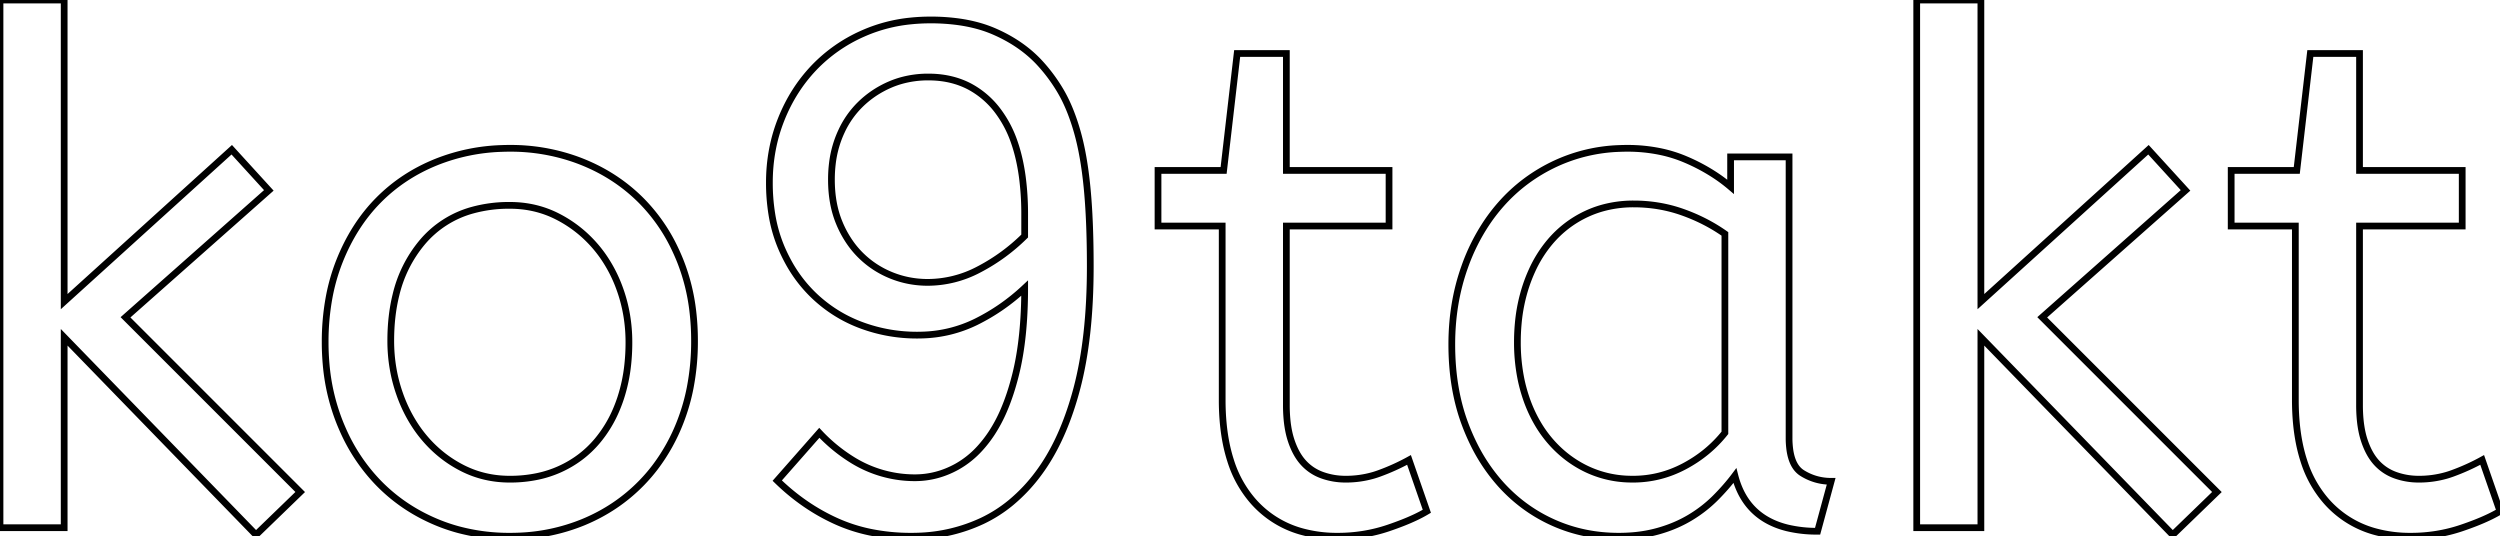 <svg width="350.6" height="75.201" viewBox="0 0 350.6 75.201" xmlns="http://www.w3.org/2000/svg">
<g id="svgGroup" stroke-linecap="round" fill-rule="evenodd" font-size="9pt" stroke="#000" stroke-width="0.25mm" fill="none" style="stroke:#000;stroke-width:0.25mm;fill:none">
<path d="M 0 74 L 0 0 L 9 0 L 9 42.3 L 32.5 21 L 37.7 26.7 L 17.6 44.5 L 42.1 69 L 35.9 75 L 9 47.3 L 9 74 L 0 74 Z M 268.8 74 L 268.8 0 L 277.8 0 L 277.8 42.3 L 301.3 21 L 306.5 26.7 L 286.4 44.5 L 310.9 69 L 304.7 75 L 277.8 47.3 L 277.8 74 L 268.8 74 Z M 109 67.4 L 114.9 60.7 A 22.787 22.787 0 0 0 119.584 64.531 A 16.566 16.566 0 0 0 128.3 67 Q 131.4 67 134.2 65.45 A 12.722 12.722 0 0 0 137.39 62.908 A 17.041 17.041 0 0 0 139.1 60.7 A 20.602 20.602 0 0 0 140.775 57.546 Q 141.747 55.291 142.45 52.45 Q 143.7 47.4 143.7 40.4 Q 140.6 43.3 136.85 45.15 A 18.148 18.148 0 0 1 129.506 46.981 A 21.357 21.357 0 0 1 128.6 47 Q 124.6 47 120.9 45.65 Q 117.2 44.3 114.3 41.6 A 19.305 19.305 0 0 1 110.408 36.471 A 23.054 23.054 0 0 1 109.65 34.9 A 20.291 20.291 0 0 1 108.235 29.989 A 27.472 27.472 0 0 1 107.9 25.6 Q 107.9 20.9 109.55 16.75 Q 111.2 12.6 114.15 9.5 A 21.39 21.39 0 0 1 120.992 4.714 A 24.356 24.356 0 0 1 121.25 4.6 A 21.844 21.844 0 0 1 127.706 2.942 A 26.806 26.806 0 0 1 130.5 2.8 A 28.398 28.398 0 0 1 134.477 3.064 Q 136.649 3.372 138.486 4.037 A 16.303 16.303 0 0 1 139.4 4.4 Q 143.1 6 145.6 8.6 Q 147.4 10.5 148.75 12.8 Q 149.966 14.871 150.857 17.753 A 34.38 34.38 0 0 1 151.05 18.4 Q 152 21.7 152.45 26.3 A 83.833 83.833 0 0 1 152.724 30.017 Q 152.9 33.338 152.9 37.4 Q 152.9 47.4 151 54.55 Q 149.306 60.925 146.419 65.273 A 24.869 24.869 0 0 1 145.7 66.3 A 23.408 23.408 0 0 1 141.779 70.483 A 19.257 19.257 0 0 1 137.75 73.05 A 22.724 22.724 0 0 1 128.805 75.181 A 26.546 26.546 0 0 1 127.8 75.2 A 28.172 28.172 0 0 1 121.976 74.621 A 22.735 22.735 0 0 1 117.4 73.15 Q 112.8 71.1 109 67.4 Z M 171.6 23.9 L 173.5 7.5 L 180.4 7.5 L 180.4 23.9 L 194.8 23.9 L 194.8 31.7 L 180.4 31.7 L 180.4 56.8 A 21.675 21.675 0 0 0 180.491 58.848 Q 180.587 59.849 180.781 60.713 A 11.029 11.029 0 0 0 181.05 61.7 Q 181.7 63.7 182.8 64.9 Q 183.9 66.1 185.45 66.65 Q 187 67.2 188.7 67.2 A 13.893 13.893 0 0 0 192.564 66.672 A 12.868 12.868 0 0 0 193.4 66.4 Q 195.6 65.6 197.6 64.5 L 200.1 71.7 A 18.546 18.546 0 0 1 198.482 72.556 Q 197.68 72.935 196.734 73.308 A 43.365 43.365 0 0 1 194.7 74.05 Q 191.3 75.2 187.6 75.2 A 18.502 18.502 0 0 1 182.418 74.511 A 13.951 13.951 0 0 1 175.75 70.3 A 15.787 15.787 0 0 1 172.574 64.576 Q 171.804 62.184 171.539 59.281 A 35.038 35.038 0 0 1 171.4 56.1 L 171.4 31.7 L 162.4 31.7 L 162.4 23.9 L 171.6 23.9 Z M 322.1 23.9 L 324 7.5 L 330.9 7.5 L 330.9 23.9 L 345.3 23.9 L 345.3 31.7 L 330.9 31.7 L 330.9 56.8 A 21.675 21.675 0 0 0 330.991 58.848 Q 331.087 59.849 331.281 60.713 A 11.029 11.029 0 0 0 331.55 61.7 Q 332.2 63.7 333.3 64.9 Q 334.4 66.1 335.95 66.65 Q 337.5 67.2 339.2 67.2 A 13.893 13.893 0 0 0 343.064 66.672 A 12.868 12.868 0 0 0 343.9 66.4 Q 346.1 65.6 348.1 64.5 L 350.6 71.7 A 18.546 18.546 0 0 1 348.982 72.556 Q 348.18 72.935 347.234 73.308 A 43.365 43.365 0 0 1 345.2 74.05 Q 341.8 75.2 338.1 75.2 A 18.502 18.502 0 0 1 332.918 74.511 A 13.951 13.951 0 0 1 326.25 70.3 A 15.787 15.787 0 0 1 323.074 64.576 Q 322.304 62.184 322.039 59.281 A 35.038 35.038 0 0 1 321.9 56.1 L 321.9 31.7 L 312.9 31.7 L 312.9 23.9 L 322.1 23.9 Z M 242.7 26.2 L 242.7 22 L 250.9 22 L 250.9 61.4 A 12.15 12.15 0 0 0 251.002 63.036 Q 251.334 65.47 252.75 66.35 Q 254.6 67.5 256.8 67.5 L 254.9 74.5 A 17.722 17.722 0 0 1 250.635 74.028 Q 244.998 72.628 243.403 67.08 A 13.59 13.59 0 0 1 243.3 66.7 Q 242.1 68.3 240.55 69.85 A 18.204 18.204 0 0 1 237.256 72.444 A 20.291 20.291 0 0 1 237 72.6 A 17.462 17.462 0 0 1 233.867 74.067 A 20.704 20.704 0 0 1 232.5 74.5 A 18.765 18.765 0 0 1 229.18 75.102 A 23.457 23.457 0 0 1 227 75.2 Q 222.1 75.2 217.85 73.3 Q 213.6 71.4 210.45 67.9 A 24.891 24.891 0 0 1 206.593 62.12 A 30.206 30.206 0 0 1 205.45 59.45 Q 203.6 54.5 203.6 48.3 Q 203.6 42.5 205.4 37.45 A 27.784 27.784 0 0 1 208.56 31.144 A 24.797 24.797 0 0 1 210.45 28.7 Q 213.7 25 218.25 22.9 A 23.124 23.124 0 0 1 227.029 20.825 A 27.082 27.082 0 0 1 228.2 20.8 A 22.584 22.584 0 0 1 232.994 21.29 A 18.703 18.703 0 0 1 236.35 22.35 A 26.002 26.002 0 0 1 240.637 24.644 A 22.103 22.103 0 0 1 242.7 26.2 Z M 46.164 41.659 A 34.196 34.196 0 0 0 45.6 48 A 34.702 34.702 0 0 0 45.73 51.027 A 28.722 28.722 0 0 0 47.55 59 A 29.451 29.451 0 0 0 48.061 60.228 A 25.437 25.437 0 0 0 52.95 67.6 Q 56.4 71.2 61.15 73.2 A 24.648 24.648 0 0 0 64.202 74.255 A 27.492 27.492 0 0 0 71.5 75.2 A 30.449 30.449 0 0 0 72.525 75.183 A 26.432 26.432 0 0 0 81.75 73.25 Q 86.5 71.3 90 67.7 A 23.825 23.825 0 0 0 91.846 65.56 A 26.161 26.161 0 0 0 95.45 59.05 A 27.814 27.814 0 0 0 96.783 54.411 A 34.074 34.074 0 0 0 97.4 47.8 A 34.924 34.924 0 0 0 97.164 43.679 A 27.811 27.811 0 0 0 95.4 36.6 A 28.718 28.718 0 0 0 94.738 35.074 A 24.42 24.42 0 0 0 89.9 28.1 Q 86.4 24.6 81.65 22.7 A 26.059 26.059 0 0 0 81.054 22.47 A 27.19 27.19 0 0 0 71.5 20.8 A 31.154 31.154 0 0 0 70.306 20.823 A 26.981 26.981 0 0 0 61.25 22.7 Q 56.5 24.6 53.05 28.1 Q 49.6 31.6 47.6 36.65 A 27.311 27.311 0 0 0 46.164 41.659 Z M 88.2 48 Q 88.2 44.1 86.95 40.6 A 19.563 19.563 0 0 0 84.575 35.945 A 17.715 17.715 0 0 0 83.45 34.5 Q 81.2 31.9 78.15 30.35 Q 75.1 28.8 71.5 28.8 A 19.249 19.249 0 0 0 66.274 29.472 A 14.037 14.037 0 0 0 59.2 34 A 17.878 17.878 0 0 0 55.526 41.374 Q 54.8 44.306 54.8 47.8 Q 54.8 51.7 56.05 55.25 A 20.131 20.131 0 0 0 58.363 59.888 A 18.151 18.151 0 0 0 59.55 61.45 Q 61.8 64.1 64.85 65.65 Q 67.9 67.2 71.5 67.2 A 18.689 18.689 0 0 0 75.418 66.805 A 15.186 15.186 0 0 0 78.5 65.8 Q 81.6 64.4 83.75 61.85 A 17.366 17.366 0 0 0 86.499 57.286 A 20.701 20.701 0 0 0 87.05 55.8 A 22.798 22.798 0 0 0 88.035 51.144 A 29.007 29.007 0 0 0 88.2 48 Z M 241.9 60.7 L 241.9 32.8 Q 239.2 30.9 235.95 29.75 Q 232.7 28.6 229.1 28.6 A 16.142 16.142 0 0 0 224.633 29.203 A 14.448 14.448 0 0 0 222.5 30 Q 219.5 31.4 217.35 33.95 A 17.393 17.393 0 0 0 214.843 37.953 A 21.502 21.502 0 0 0 214 40.1 A 23.426 23.426 0 0 0 212.917 45.381 A 28.621 28.621 0 0 0 212.8 48 A 25.723 25.723 0 0 0 213.269 52.996 A 21.781 21.781 0 0 0 214 55.75 A 19.283 19.283 0 0 0 215.876 59.774 A 16.545 16.545 0 0 0 217.4 61.85 Q 219.6 64.4 222.55 65.8 A 14.679 14.679 0 0 0 228.349 67.188 A 17.126 17.126 0 0 0 229 67.2 Q 232.8 67.2 236.2 65.4 Q 239.6 63.6 241.9 60.7 Z M 143.7 33.1 L 143.7 30.1 A 39.751 39.751 0 0 0 143.378 24.865 Q 143.021 22.184 142.268 20.002 A 15.762 15.762 0 0 0 140.05 15.7 A 12.066 12.066 0 0 0 135.916 12.103 Q 133.564 10.887 130.622 10.806 A 15.366 15.366 0 0 0 130.2 10.8 A 14.004 14.004 0 0 0 126.425 11.296 A 12.537 12.537 0 0 0 124.85 11.85 Q 122.4 12.9 120.55 14.75 A 12.802 12.802 0 0 0 118.002 18.432 A 15.093 15.093 0 0 0 117.65 19.25 A 14.847 14.847 0 0 0 116.727 22.984 A 18.788 18.788 0 0 0 116.6 25.2 Q 116.6 28.6 117.7 31.25 A 14.411 14.411 0 0 0 119.467 34.384 A 12.691 12.691 0 0 0 120.65 35.75 Q 122.5 37.6 124.95 38.6 Q 127.4 39.6 130.1 39.6 A 15.326 15.326 0 0 0 137.221 37.82 A 17.939 17.939 0 0 0 137.45 37.7 A 26.394 26.394 0 0 0 143.615 33.184 A 25.001 25.001 0 0 0 143.7 33.1 Z" vector-effect="non-scaling-stroke"/>
</g>
</svg>